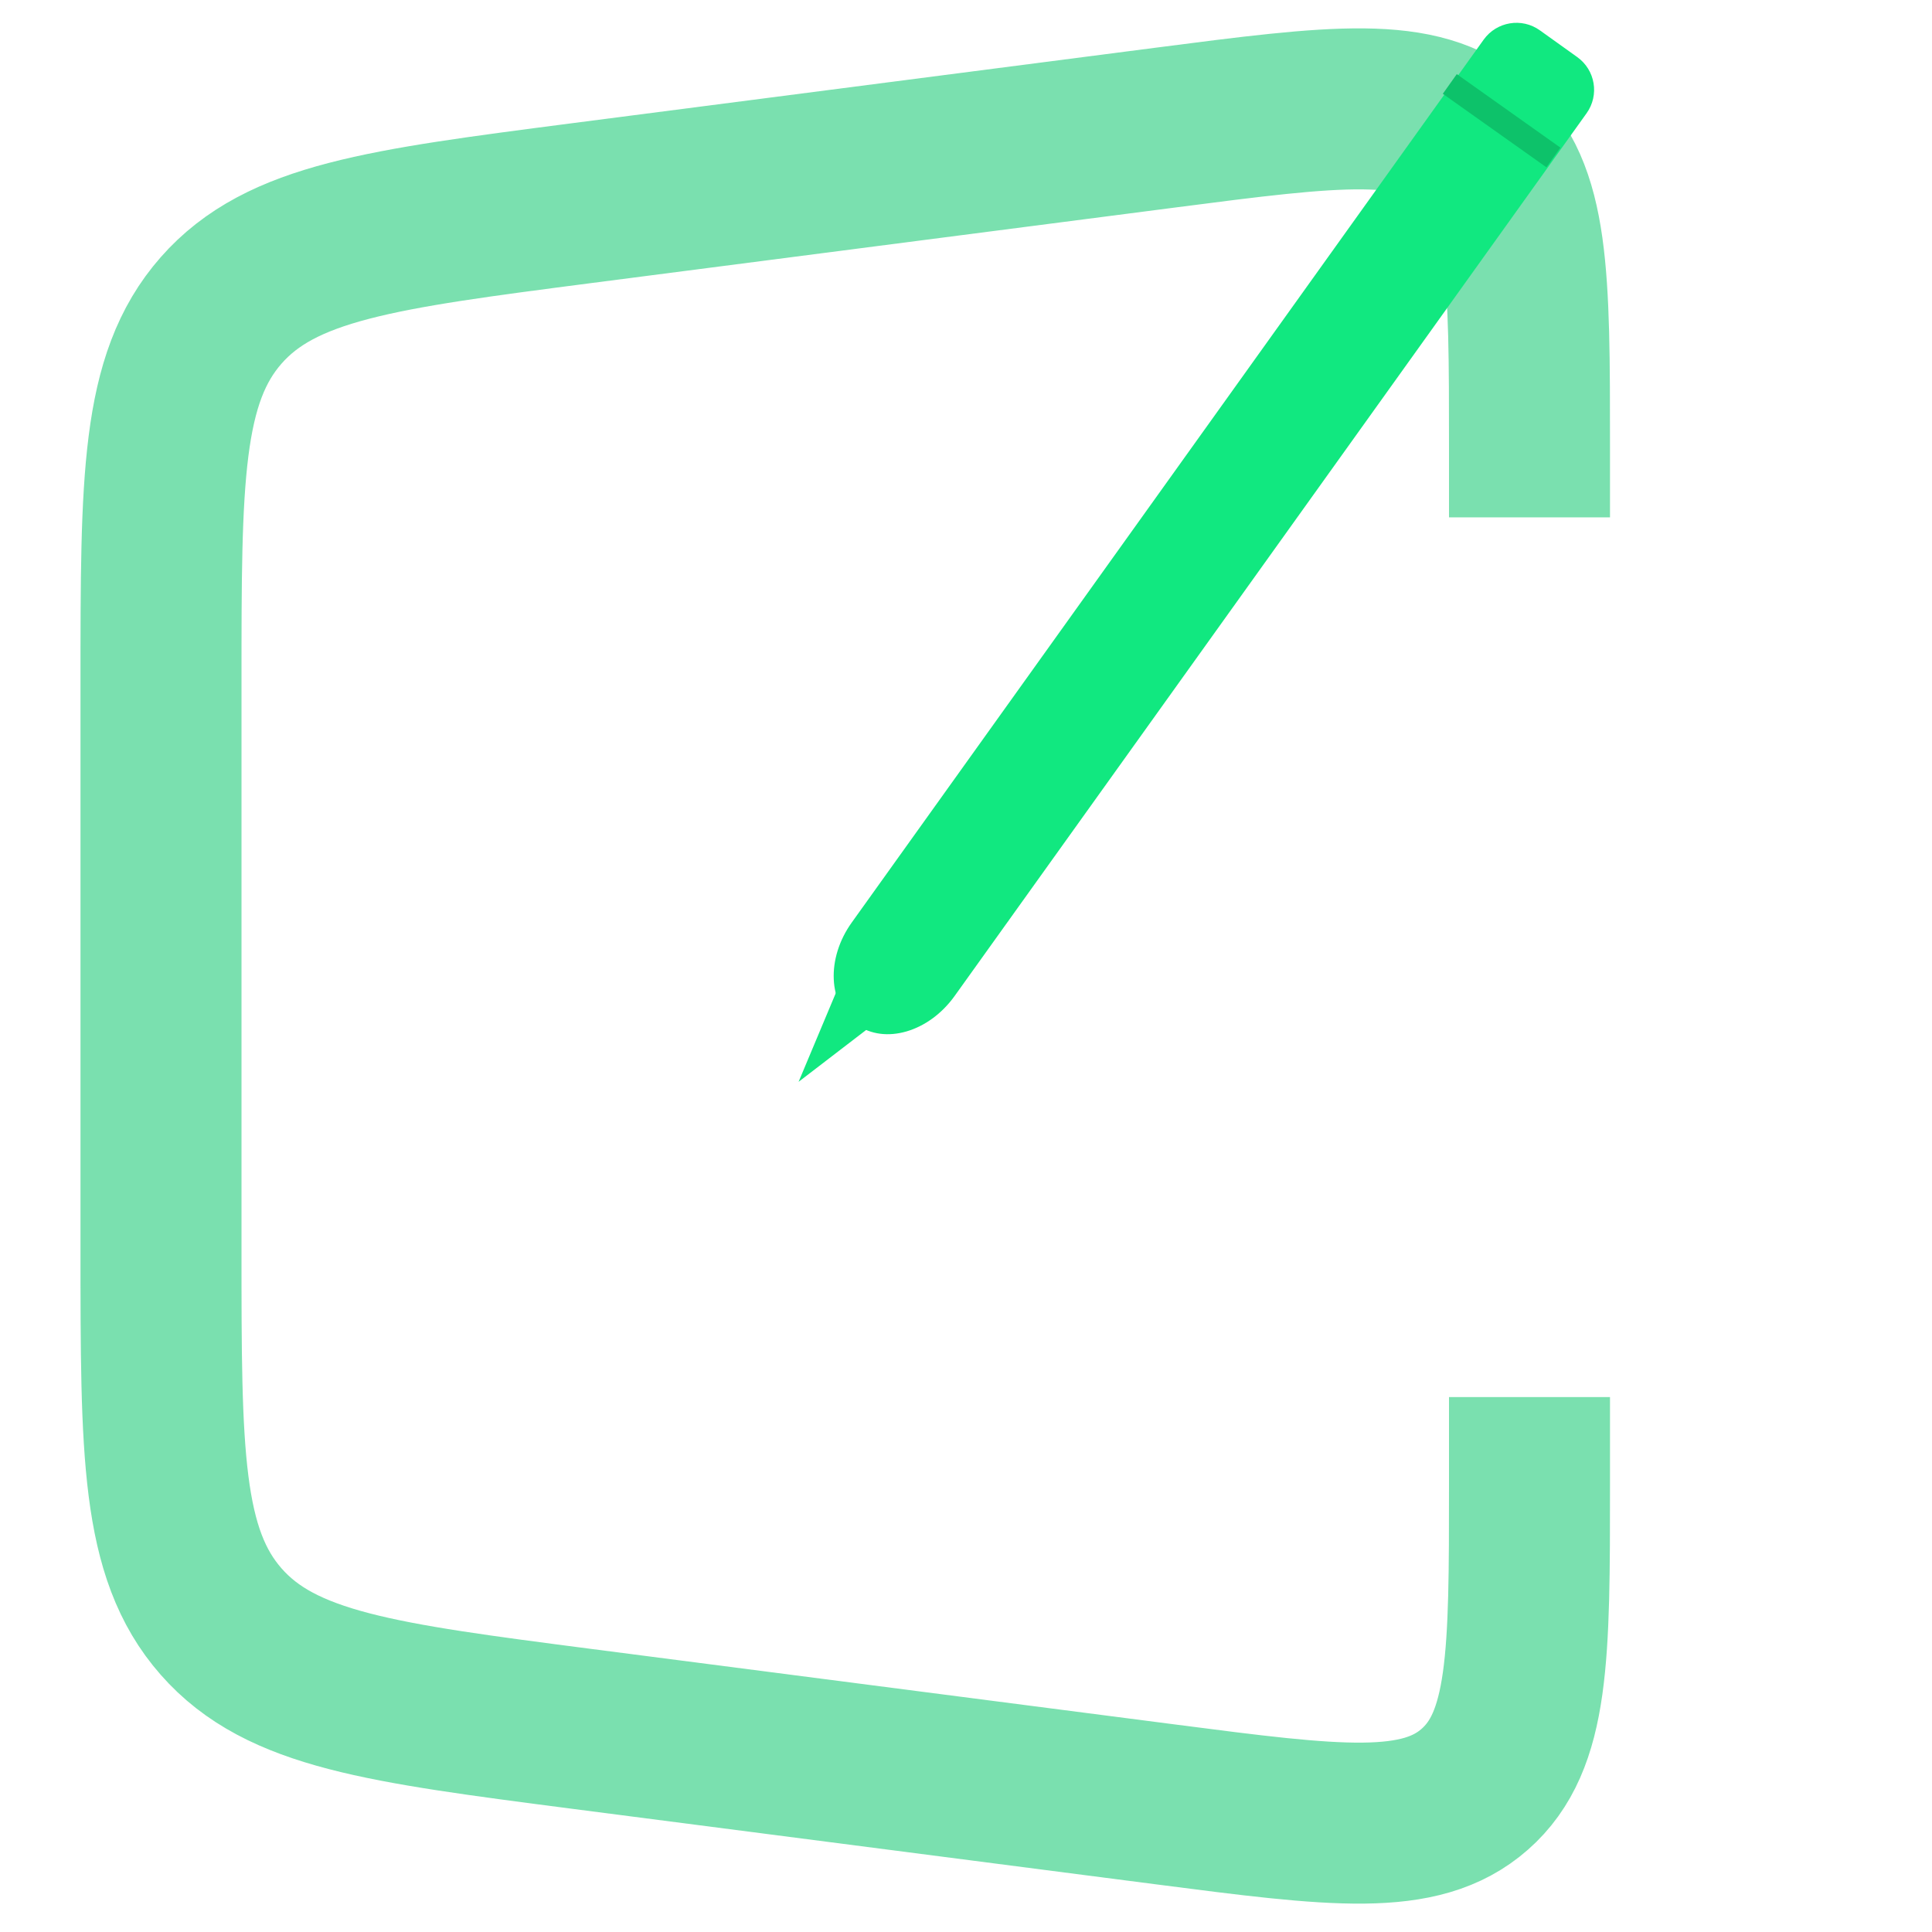 <svg width="24" height="24" viewBox="0 0 24 24" fill="none" xmlns="http://www.w3.org/2000/svg">
<g clip-path="url(#clip0_10_3)">
<path d="M19 17.355V18.449C19 20.569 19 21.629 18.32 22.227C17.641 22.824 16.589 22.688 14.487 22.416L7.23 21.477C4.739 21.154 3.493 20.993 2.747 20.144C2 19.294 2 18.038 2 15.527V8.474C2 5.962 2 4.706 2.747 3.856C3.493 3.007 4.739 2.846 7.23 2.523L14.487 1.584C16.589 1.312 17.641 1.176 18.32 1.773C19 2.371 19 3.431 19 5.551V6.427" stroke="#7AE0AF" stroke-width="2"/>
<path d="M11.859 12.372C11.538 12.821 10.992 12.98 10.639 12.727C10.286 12.475 10.26 11.906 10.582 11.458L11.859 12.372ZM19.593 0.709C19.818 0.87 19.87 1.182 19.709 1.407L11.859 12.372L10.582 11.458L18.431 0.492C18.592 0.268 18.905 0.216 19.129 0.377L19.593 0.709Z" fill="#11E880"/>
<path d="M18.01 1.043L19.297 1.956" stroke="#0DC26A" stroke-width="0.3"/>
<path d="M10.277 12.976L11.062 11.104L12.213 11.49L10.277 12.976Z" fill="#11E880" stroke="#11E880" stroke-width="0.3"/>
</g>
<defs>
<clipPath id="clip0_10_3">
<rect width="24" height="24" fill="white" transform="matrix(-1 0 0 -1 24 24)"/>
</clipPath>
</defs>
</svg>
